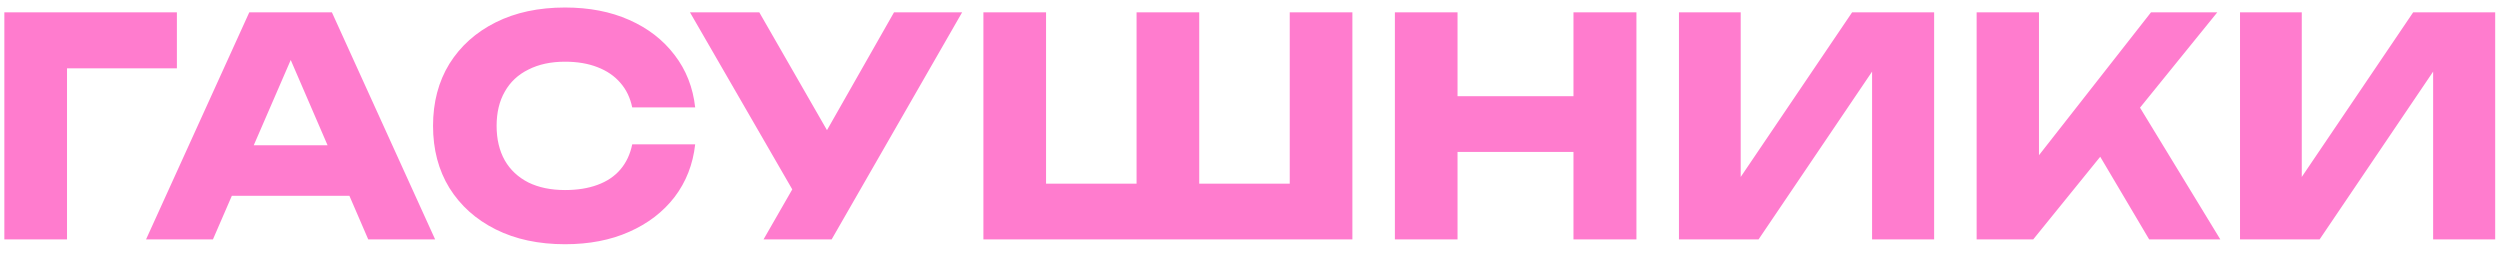 <svg width="297" height="30" viewBox="0 0 297 30" fill="none" xmlns="http://www.w3.org/2000/svg">
<path d="M21.015 1.468V8.121H4.617L7.961 4.74V28.439H0.517V1.468H21.015ZM25.082 23.26V17.255H43.674V23.26H25.082ZM39.431 1.468L51.693 28.439H43.746L33.461 4.633H35.619L25.298 28.439H17.351L29.613 1.468H39.431ZM82.587 17.147C82.324 19.52 81.509 21.606 80.142 23.404C78.776 25.178 76.978 26.556 74.748 27.54C72.542 28.522 70.001 29.014 67.124 29.014C63.984 29.014 61.239 28.427 58.889 27.252C56.54 26.077 54.706 24.435 53.387 22.325C52.093 20.215 51.445 17.758 51.445 14.953C51.445 12.148 52.093 9.691 53.387 7.581C54.706 5.472 56.54 3.829 58.889 2.655C61.239 1.48 63.984 0.893 67.124 0.893C70.001 0.893 72.542 1.384 74.748 2.367C76.978 3.35 78.776 4.74 80.142 6.538C81.509 8.312 82.324 10.386 82.587 12.76H75.108C74.868 11.609 74.4 10.638 73.705 9.847C73.01 9.032 72.099 8.408 70.972 7.977C69.869 7.545 68.587 7.33 67.124 7.33C65.446 7.33 63.996 7.641 62.773 8.265C61.55 8.864 60.615 9.739 59.968 10.89C59.321 12.016 58.997 13.371 58.997 14.953C58.997 16.535 59.321 17.902 59.968 19.053C60.615 20.18 61.55 21.055 62.773 21.678C63.996 22.277 65.446 22.577 67.124 22.577C68.587 22.577 69.869 22.373 70.972 21.966C72.099 21.558 73.01 20.947 73.705 20.132C74.4 19.317 74.868 18.322 75.108 17.147H82.587ZM90.709 28.439L95.563 19.988H95.671L106.208 1.468H114.299L98.8 28.439H90.709ZM95.455 24.806L81.97 1.468H90.205L100.742 19.808L95.455 24.806ZM156.564 21.822L153.22 25.202V1.468H160.664V28.439H116.828V1.468H124.271V25.202L120.927 21.822H138.044L135.024 25.202V1.468H142.468V25.202L139.339 21.822H156.564ZM165.712 1.468H173.155V28.439H165.712V1.468ZM186.928 1.468H194.408V28.439H186.928V1.468ZM169.883 11.429H190.021V18.046H169.883V11.429ZM199.46 28.439V1.468H206.796V24.519L204.746 24.051L220.029 1.468H229.775V28.439H222.403V4.956L224.489 5.424L208.918 28.439H199.46ZM234.824 28.439V1.468H242.231V22.505L240.254 20.959L255.537 1.468H263.412L241.548 28.439H234.824ZM247.697 15.565L253.163 11.034L263.772 28.439H255.321L247.697 15.565ZM266.114 28.439V1.468H273.45V24.519L271.4 24.051L286.683 1.468H296.428V28.439H289.056V4.956L291.142 5.424L275.571 28.439H266.114Z" fill="#FF7CCE"/>
</svg>
